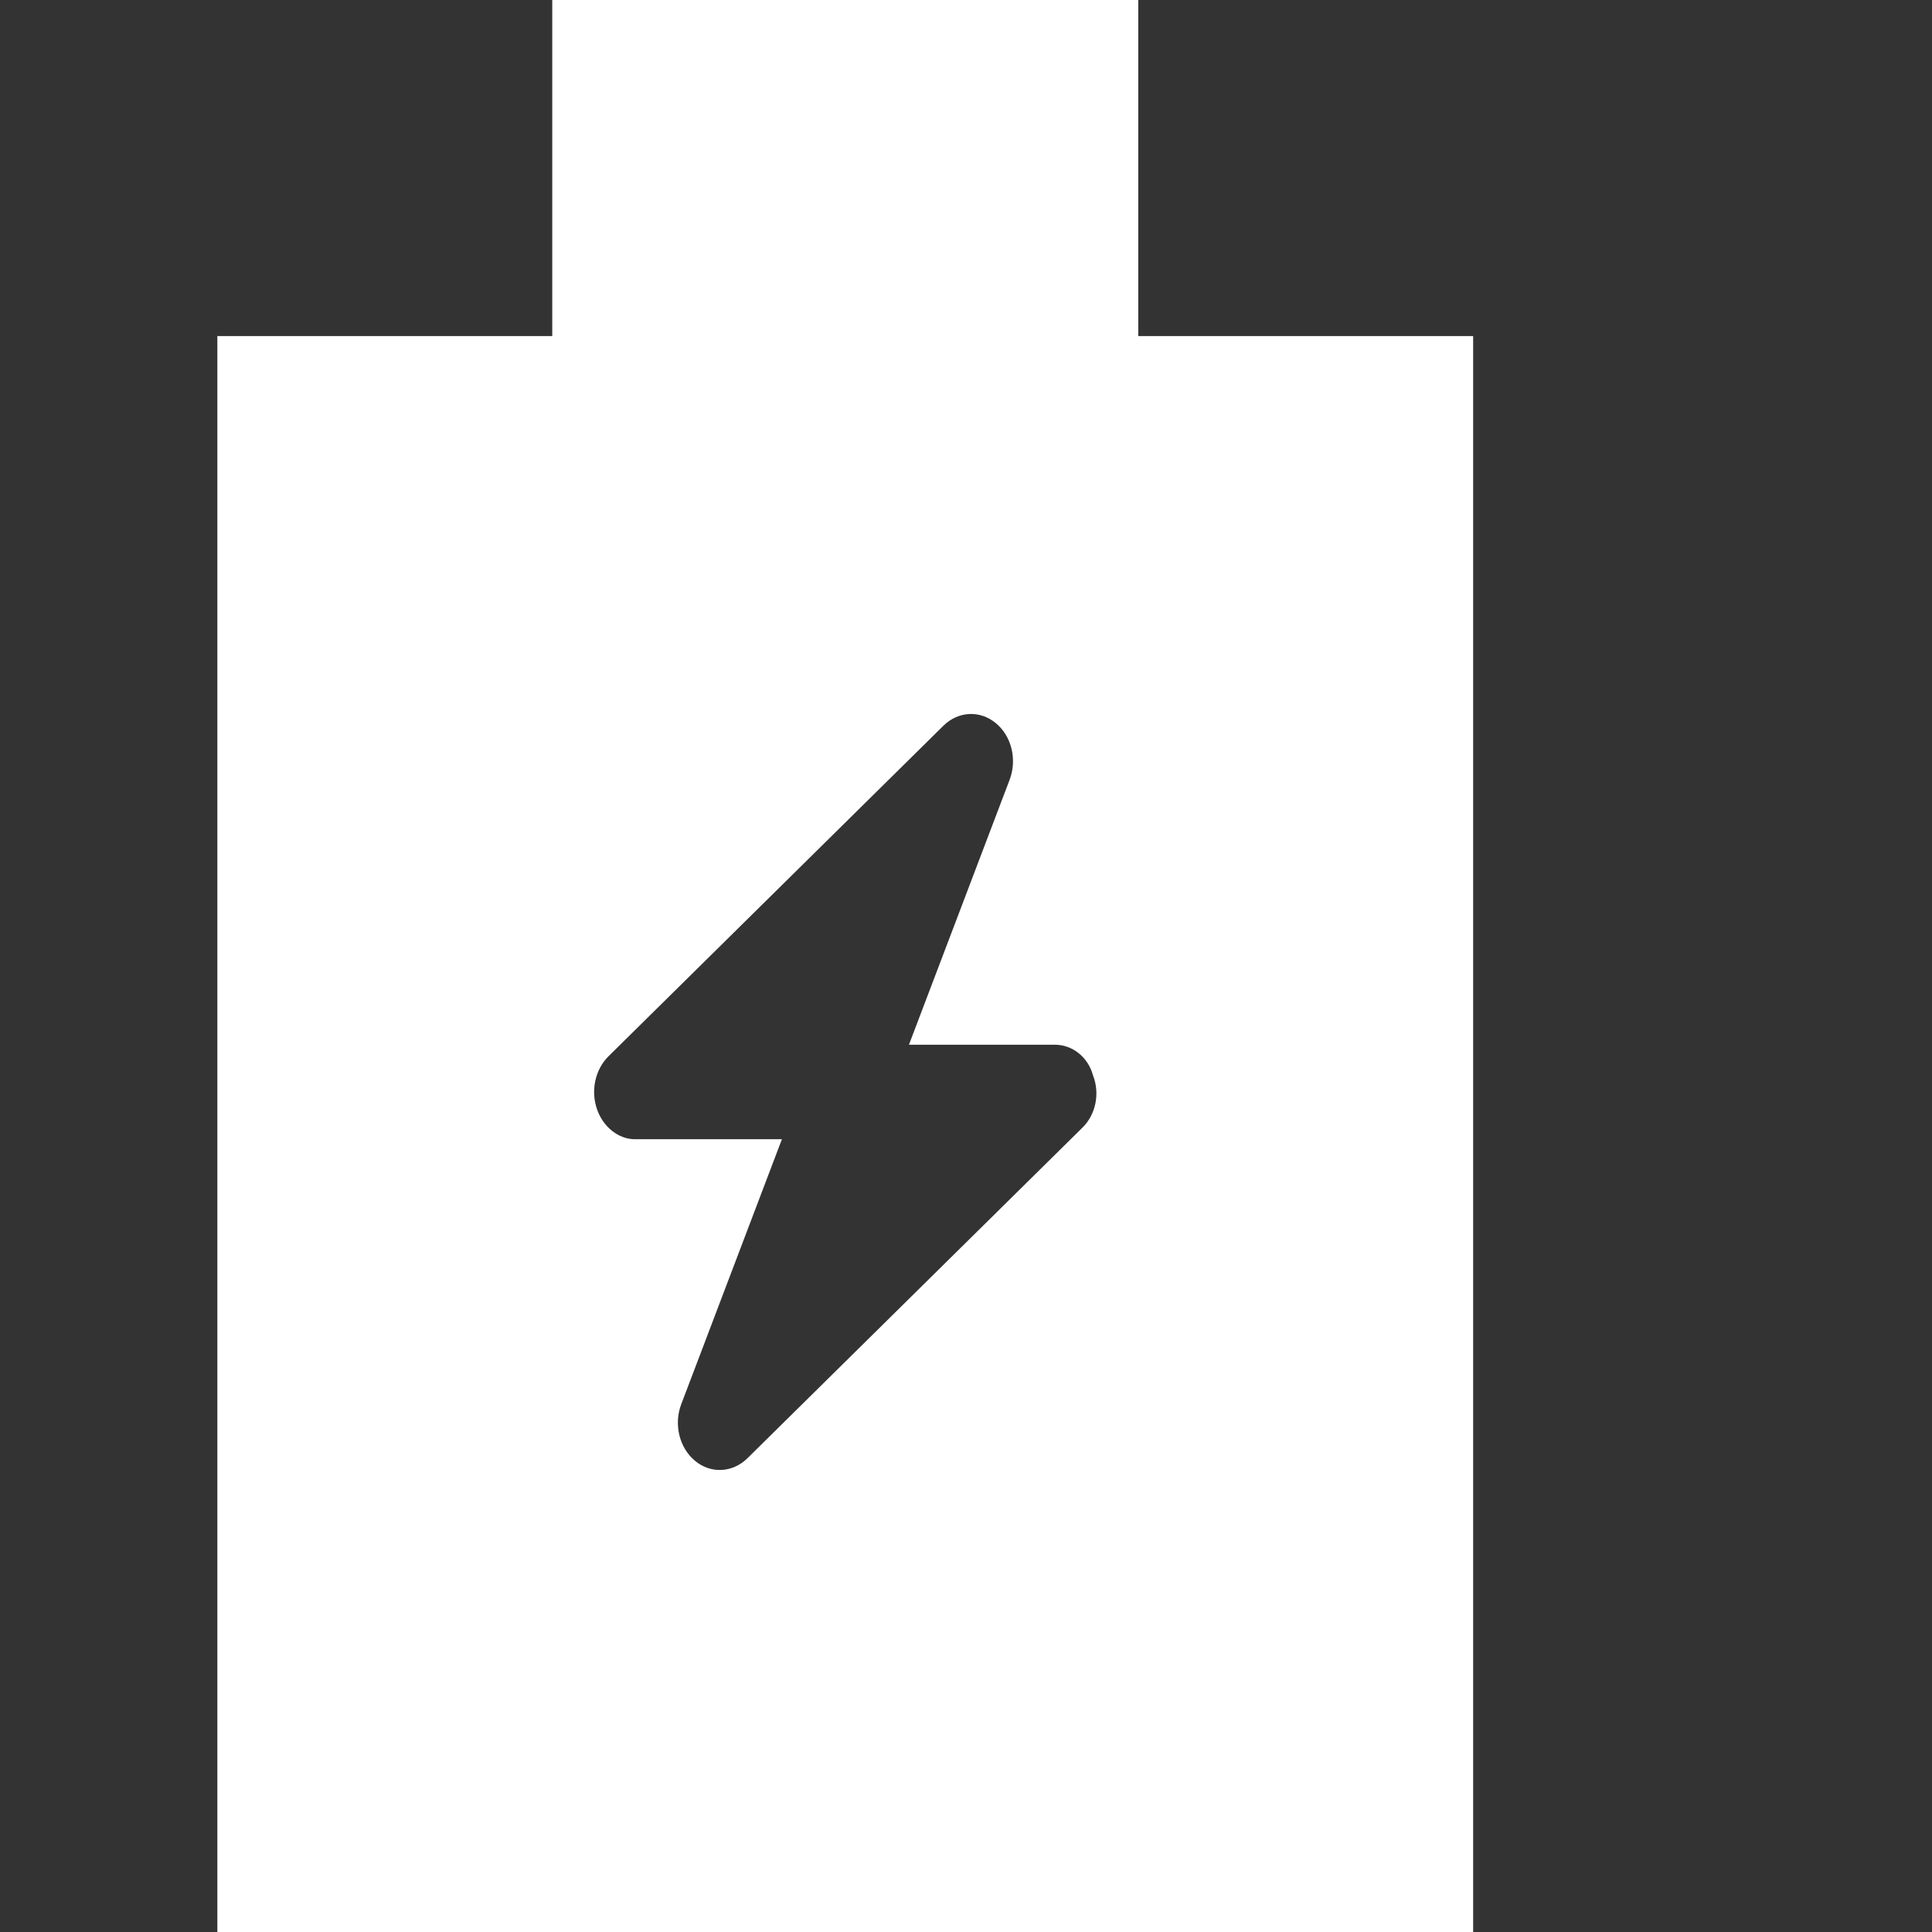 <?xml version="1.0" encoding="utf-8"?>
<svg width="100%" height="100%" viewBox="0 0 32 32" version="1.1" xmlns="http://www.w3.org/2000/svg" style="fill-rule:evenodd;clip-rule:evenodd;stroke-linejoin:round;stroke-miterlimit:2;">
  <rect x="0" y="0" width="32" height="32" fill="#333333" stroke="none"/>
  <path d="M 3.6 32 L 3.6 5.566 L 9.147 5.566 L 9.147 0 L 18.853 0 L 18.853 5.566 L 24.4 5.566 L 24.4 32 L 3.6 32 Z M 15.055 17.304 L 17.473 17.304 C 17.761 17.304 18.021 17.507 18.103 17.81 C 18.223 18.115 18.147 18.462 17.93 18.676 L 12.379 24.154 C 12.134 24.393 11.776 24.414 11.514 24.198 C 11.252 23.983 11.156 23.591 11.284 23.257 L 12.951 18.869 L 10.514 18.869 C 10.245 18.869 9.986 18.666 9.885 18.363 C 9.783 18.057 9.86 17.713 10.077 17.497 L 15.627 12.019 C 15.873 11.778 16.231 11.761 16.492 11.976 C 16.755 12.19 16.85 12.581 16.722 12.917 L 15.055 17.304 Z" style="fill:white;"/>
</svg>